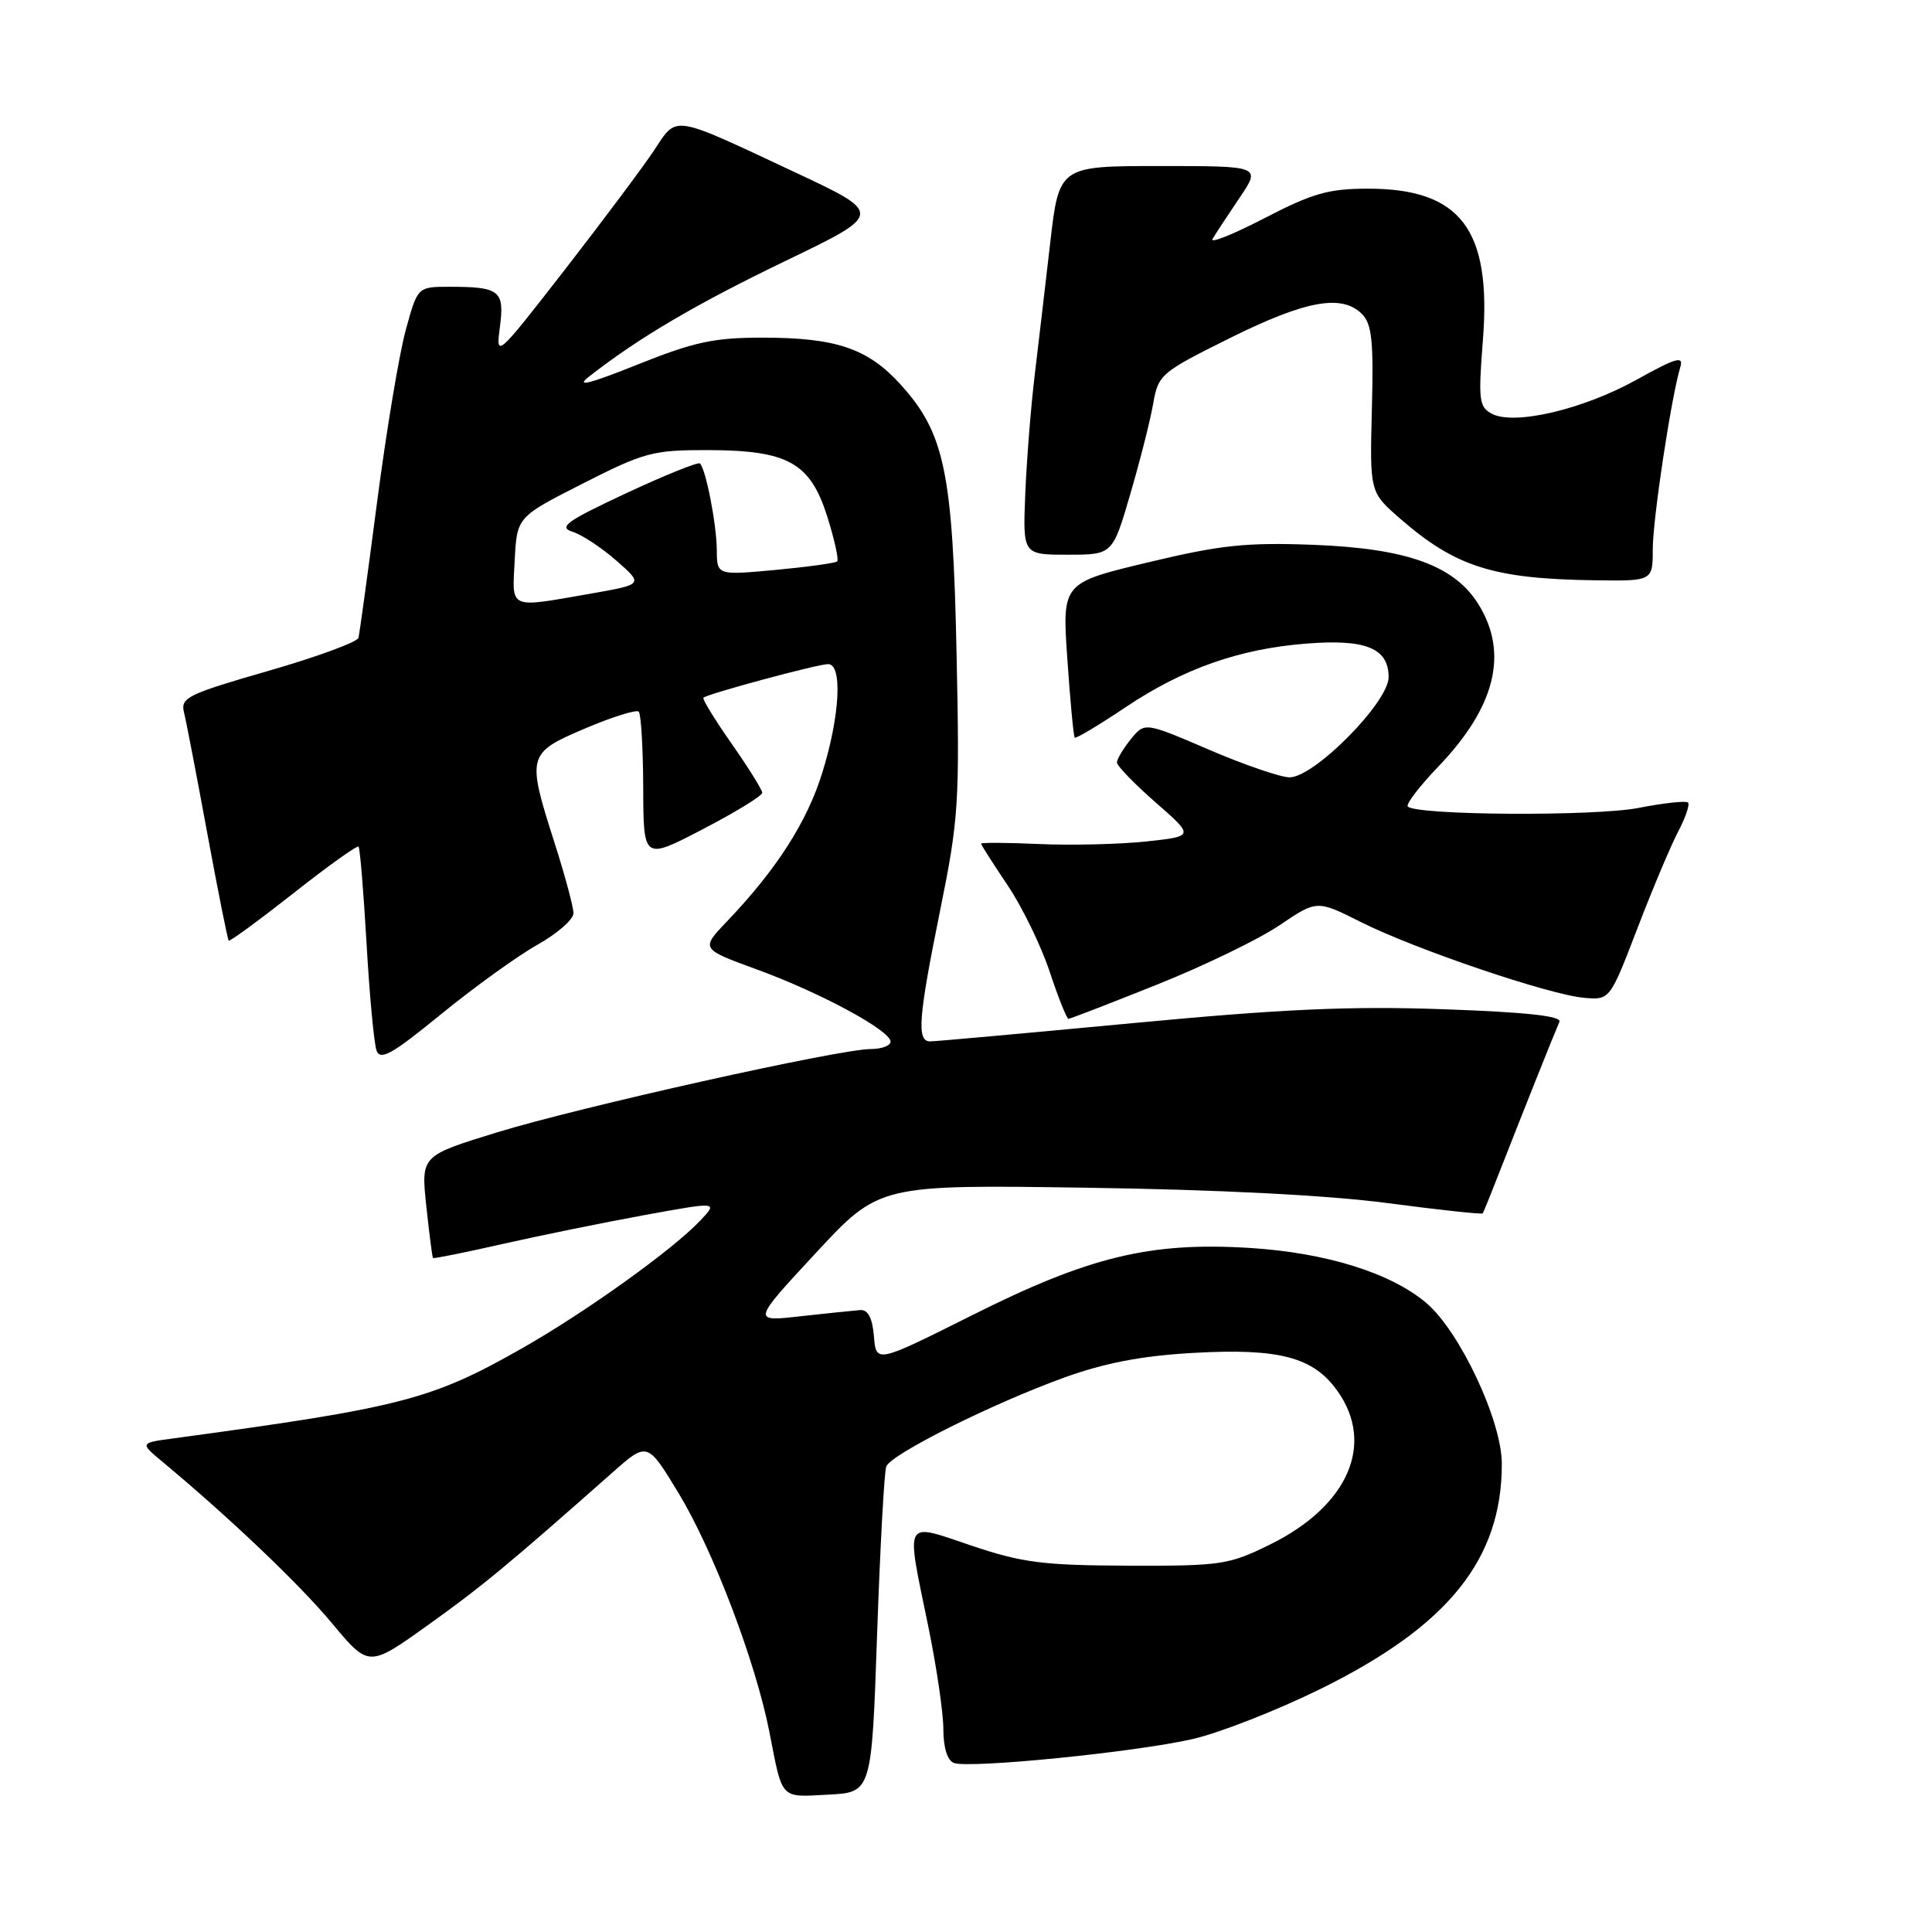 <?xml version="1.0" encoding="UTF-8" standalone="no"?>
<!DOCTYPE svg PUBLIC "-//W3C//DTD SVG 1.1//EN" "http://www.w3.org/Graphics/SVG/1.1/DTD/svg11.dtd" >
<svg xmlns="http://www.w3.org/2000/svg" xmlns:xlink="http://www.w3.org/1999/xlink" version="1.1" viewBox="0 0 256 256">
 <g >
 <path fill="currentColor"
d=" M 116.22 216.54 C 116.62 205.01 117.17 195.01 117.43 194.32 C 118.06 192.69 131.44 186.00 141.00 182.54 C 146.36 180.60 151.23 179.66 158.07 179.27 C 169.48 178.62 174.02 179.81 177.21 184.30 C 182.24 191.35 178.62 199.58 168.26 204.67 C 162.82 207.35 161.79 207.50 149.50 207.46 C 138.22 207.42 135.47 207.07 128.75 204.81 C 119.62 201.75 120.02 201.00 123.00 215.50 C 124.10 220.85 125.00 226.98 125.00 229.14 C 125.00 231.57 125.53 233.27 126.39 233.60 C 128.41 234.37 150.39 232.18 158.00 230.44 C 161.57 229.63 169.22 226.63 175.00 223.78 C 191.91 215.44 199.00 206.63 199.00 193.96 C 199.00 188.25 193.41 176.37 188.97 172.63 C 184.25 168.65 175.68 165.99 165.62 165.36 C 152.40 164.54 144.31 166.50 128.80 174.28 C 116.10 180.64 116.10 180.64 115.80 177.07 C 115.60 174.64 115.02 173.53 114.00 173.59 C 113.17 173.65 109.61 174.02 106.07 174.41 C 99.65 175.14 99.65 175.14 108.07 166.06 C 116.50 156.97 116.50 156.97 144.00 157.38 C 161.49 157.63 176.01 158.38 183.89 159.42 C 190.70 160.32 196.36 160.93 196.47 160.78 C 196.58 160.63 197.81 157.57 199.20 154.00 C 201.92 147.05 205.84 137.21 206.63 135.40 C 206.96 134.63 202.27 134.12 191.30 133.73 C 178.92 133.29 169.98 133.69 150.00 135.58 C 135.97 136.90 123.94 137.99 123.25 137.99 C 121.44 138.00 121.68 134.89 124.60 120.50 C 127.03 108.51 127.17 106.32 126.75 86.59 C 126.25 62.61 125.17 57.41 119.38 51.00 C 115.02 46.17 110.81 44.74 101.03 44.74 C 94.59 44.74 91.98 45.30 84.44 48.32 C 78.13 50.85 76.23 51.33 78.00 49.94 C 84.57 44.79 92.21 40.29 104.09 34.57 C 117.06 28.32 117.06 28.32 105.28 22.80 C 88.85 15.10 89.77 15.24 86.67 19.92 C 85.23 22.09 79.92 29.19 74.88 35.69 C 65.75 47.43 65.70 47.47 66.24 43.32 C 66.87 38.52 66.23 38.00 59.58 38.00 C 55.33 38.00 55.33 38.00 53.76 43.75 C 52.89 46.91 51.19 57.15 49.97 66.50 C 48.75 75.85 47.64 83.96 47.50 84.51 C 47.36 85.07 41.98 87.05 35.55 88.90 C 24.85 91.98 23.90 92.45 24.38 94.39 C 24.67 95.55 26.06 102.77 27.47 110.44 C 28.89 118.11 30.16 124.50 30.31 124.64 C 30.45 124.78 34.30 121.96 38.87 118.37 C 43.43 114.77 47.32 111.99 47.51 112.18 C 47.70 112.36 48.17 118.14 48.57 125.01 C 48.96 131.88 49.56 138.26 49.89 139.19 C 50.39 140.57 51.93 139.71 58.45 134.38 C 62.83 130.81 68.57 126.67 71.20 125.19 C 73.84 123.71 75.99 121.83 75.99 121.00 C 75.98 120.17 74.86 116.00 73.49 111.71 C 69.77 100.08 69.85 99.79 77.54 96.52 C 81.13 94.99 84.33 93.99 84.64 94.30 C 84.94 94.61 85.21 99.16 85.23 104.41 C 85.26 113.97 85.26 113.97 93.13 109.87 C 97.46 107.62 101.00 105.45 101.00 105.05 C 101.00 104.66 99.18 101.73 96.95 98.55 C 94.72 95.37 93.04 92.63 93.21 92.45 C 93.73 91.94 108.34 88.00 109.73 88.00 C 111.66 88.00 111.30 94.83 108.97 102.35 C 106.96 108.88 102.90 115.21 96.30 122.12 C 92.85 125.74 92.85 125.74 100.27 128.45 C 108.67 131.51 118.00 136.55 118.00 138.02 C 118.00 138.56 116.83 139.00 115.41 139.00 C 111.23 139.00 76.67 146.71 65.78 150.07 C 55.78 153.15 55.78 153.15 56.49 159.83 C 56.88 163.50 57.28 166.59 57.37 166.69 C 57.47 166.80 61.59 165.97 66.52 164.85 C 71.46 163.73 79.92 162.01 85.32 161.02 C 95.14 159.23 95.14 159.23 92.82 161.70 C 89.22 165.53 77.77 173.76 69.29 178.59 C 57.21 185.47 53.29 186.49 23.01 190.59 C 18.52 191.19 18.52 191.19 21.51 193.68 C 30.46 201.13 39.70 209.93 44.00 215.10 C 48.87 220.94 48.87 220.94 56.68 215.35 C 63.82 210.25 67.22 207.44 81.14 195.13 C 85.78 191.02 85.78 191.02 89.95 197.91 C 94.55 205.53 100.13 220.23 101.95 229.50 C 103.72 238.57 103.31 238.14 109.74 237.80 C 115.50 237.50 115.50 237.50 116.22 216.54 Z  M 153.30 130.47 C 159.53 127.98 166.84 124.44 169.56 122.59 C 174.50 119.25 174.50 119.25 180.33 122.18 C 187.49 125.78 205.33 131.83 209.93 132.22 C 213.32 132.50 213.32 132.50 216.97 123.00 C 218.97 117.78 221.41 112.00 222.38 110.16 C 223.35 108.32 223.93 106.60 223.67 106.34 C 223.41 106.08 220.46 106.40 217.13 107.05 C 211.36 108.19 187.71 108.04 186.54 106.87 C 186.25 106.58 188.08 104.19 190.61 101.55 C 198.12 93.71 199.90 86.62 195.97 80.18 C 192.78 74.95 186.50 72.67 174.00 72.19 C 165.11 71.86 161.74 72.21 152.11 74.52 C 140.73 77.24 140.73 77.24 141.43 87.35 C 141.81 92.91 142.25 97.58 142.41 97.74 C 142.57 97.90 145.58 96.10 149.10 93.74 C 156.77 88.60 164.20 85.98 173.09 85.28 C 180.97 84.65 184.00 85.89 184.00 89.73 C 184.00 93.04 174.16 103.00 170.88 103.00 C 169.69 103.00 164.88 101.35 160.20 99.34 C 151.68 95.68 151.68 95.68 149.84 97.95 C 148.83 99.20 148.00 100.59 148.00 101.03 C 148.00 101.48 150.31 103.86 153.13 106.33 C 158.25 110.81 158.25 110.81 151.88 111.50 C 148.37 111.87 142.01 112.03 137.75 111.84 C 133.48 111.65 130.00 111.63 130.00 111.79 C 130.00 111.95 131.57 114.41 133.49 117.27 C 135.42 120.12 137.93 125.28 139.08 128.73 C 140.22 132.18 141.35 135.00 141.58 135.00 C 141.80 135.00 147.08 132.96 153.30 130.47 Z  M 219.00 72.75 C 219.01 68.75 221.43 52.71 222.65 48.64 C 223.11 47.11 222.10 47.40 216.85 50.32 C 209.76 54.26 200.62 56.40 197.66 54.82 C 195.98 53.92 195.87 52.99 196.49 45.10 C 197.65 30.42 193.56 25.01 181.30 25.00 C 176.05 25.00 173.96 25.59 167.55 28.91 C 163.39 31.06 160.30 32.30 160.67 31.66 C 161.04 31.02 162.64 28.59 164.22 26.25 C 167.10 22.00 167.10 22.00 153.71 22.00 C 140.33 22.00 140.33 22.00 139.15 32.25 C 138.50 37.89 137.56 45.88 137.07 50.00 C 136.58 54.12 136.03 61.10 135.85 65.50 C 135.53 73.50 135.53 73.50 141.48 73.50 C 147.42 73.50 147.42 73.50 149.76 65.50 C 151.05 61.10 152.42 55.70 152.80 53.50 C 153.48 49.62 153.79 49.36 163.00 44.78 C 172.99 39.82 177.80 38.94 180.46 41.60 C 181.78 42.92 182.02 45.18 181.78 54.21 C 181.50 65.21 181.50 65.21 185.50 68.70 C 192.86 75.11 197.86 76.70 211.25 76.89 C 219.00 77.00 219.00 77.00 219.00 72.75 Z  M 68.20 74.25 C 68.50 68.50 68.50 68.50 77.23 64.07 C 85.35 59.94 86.51 59.63 93.73 59.64 C 104.43 59.66 107.36 61.29 109.63 68.49 C 110.58 71.51 111.16 74.16 110.93 74.39 C 110.69 74.61 107.01 75.12 102.75 75.52 C 95.00 76.23 95.00 76.23 94.98 72.87 C 94.95 69.47 93.54 62.20 92.75 61.41 C 92.51 61.18 88.11 62.96 82.96 65.36 C 75.05 69.06 73.95 69.85 75.86 70.46 C 77.11 70.85 79.73 72.58 81.69 74.30 C 85.25 77.43 85.25 77.43 78.38 78.64 C 67.27 80.58 67.86 80.84 68.20 74.25 Z "/>
</g>
</svg>